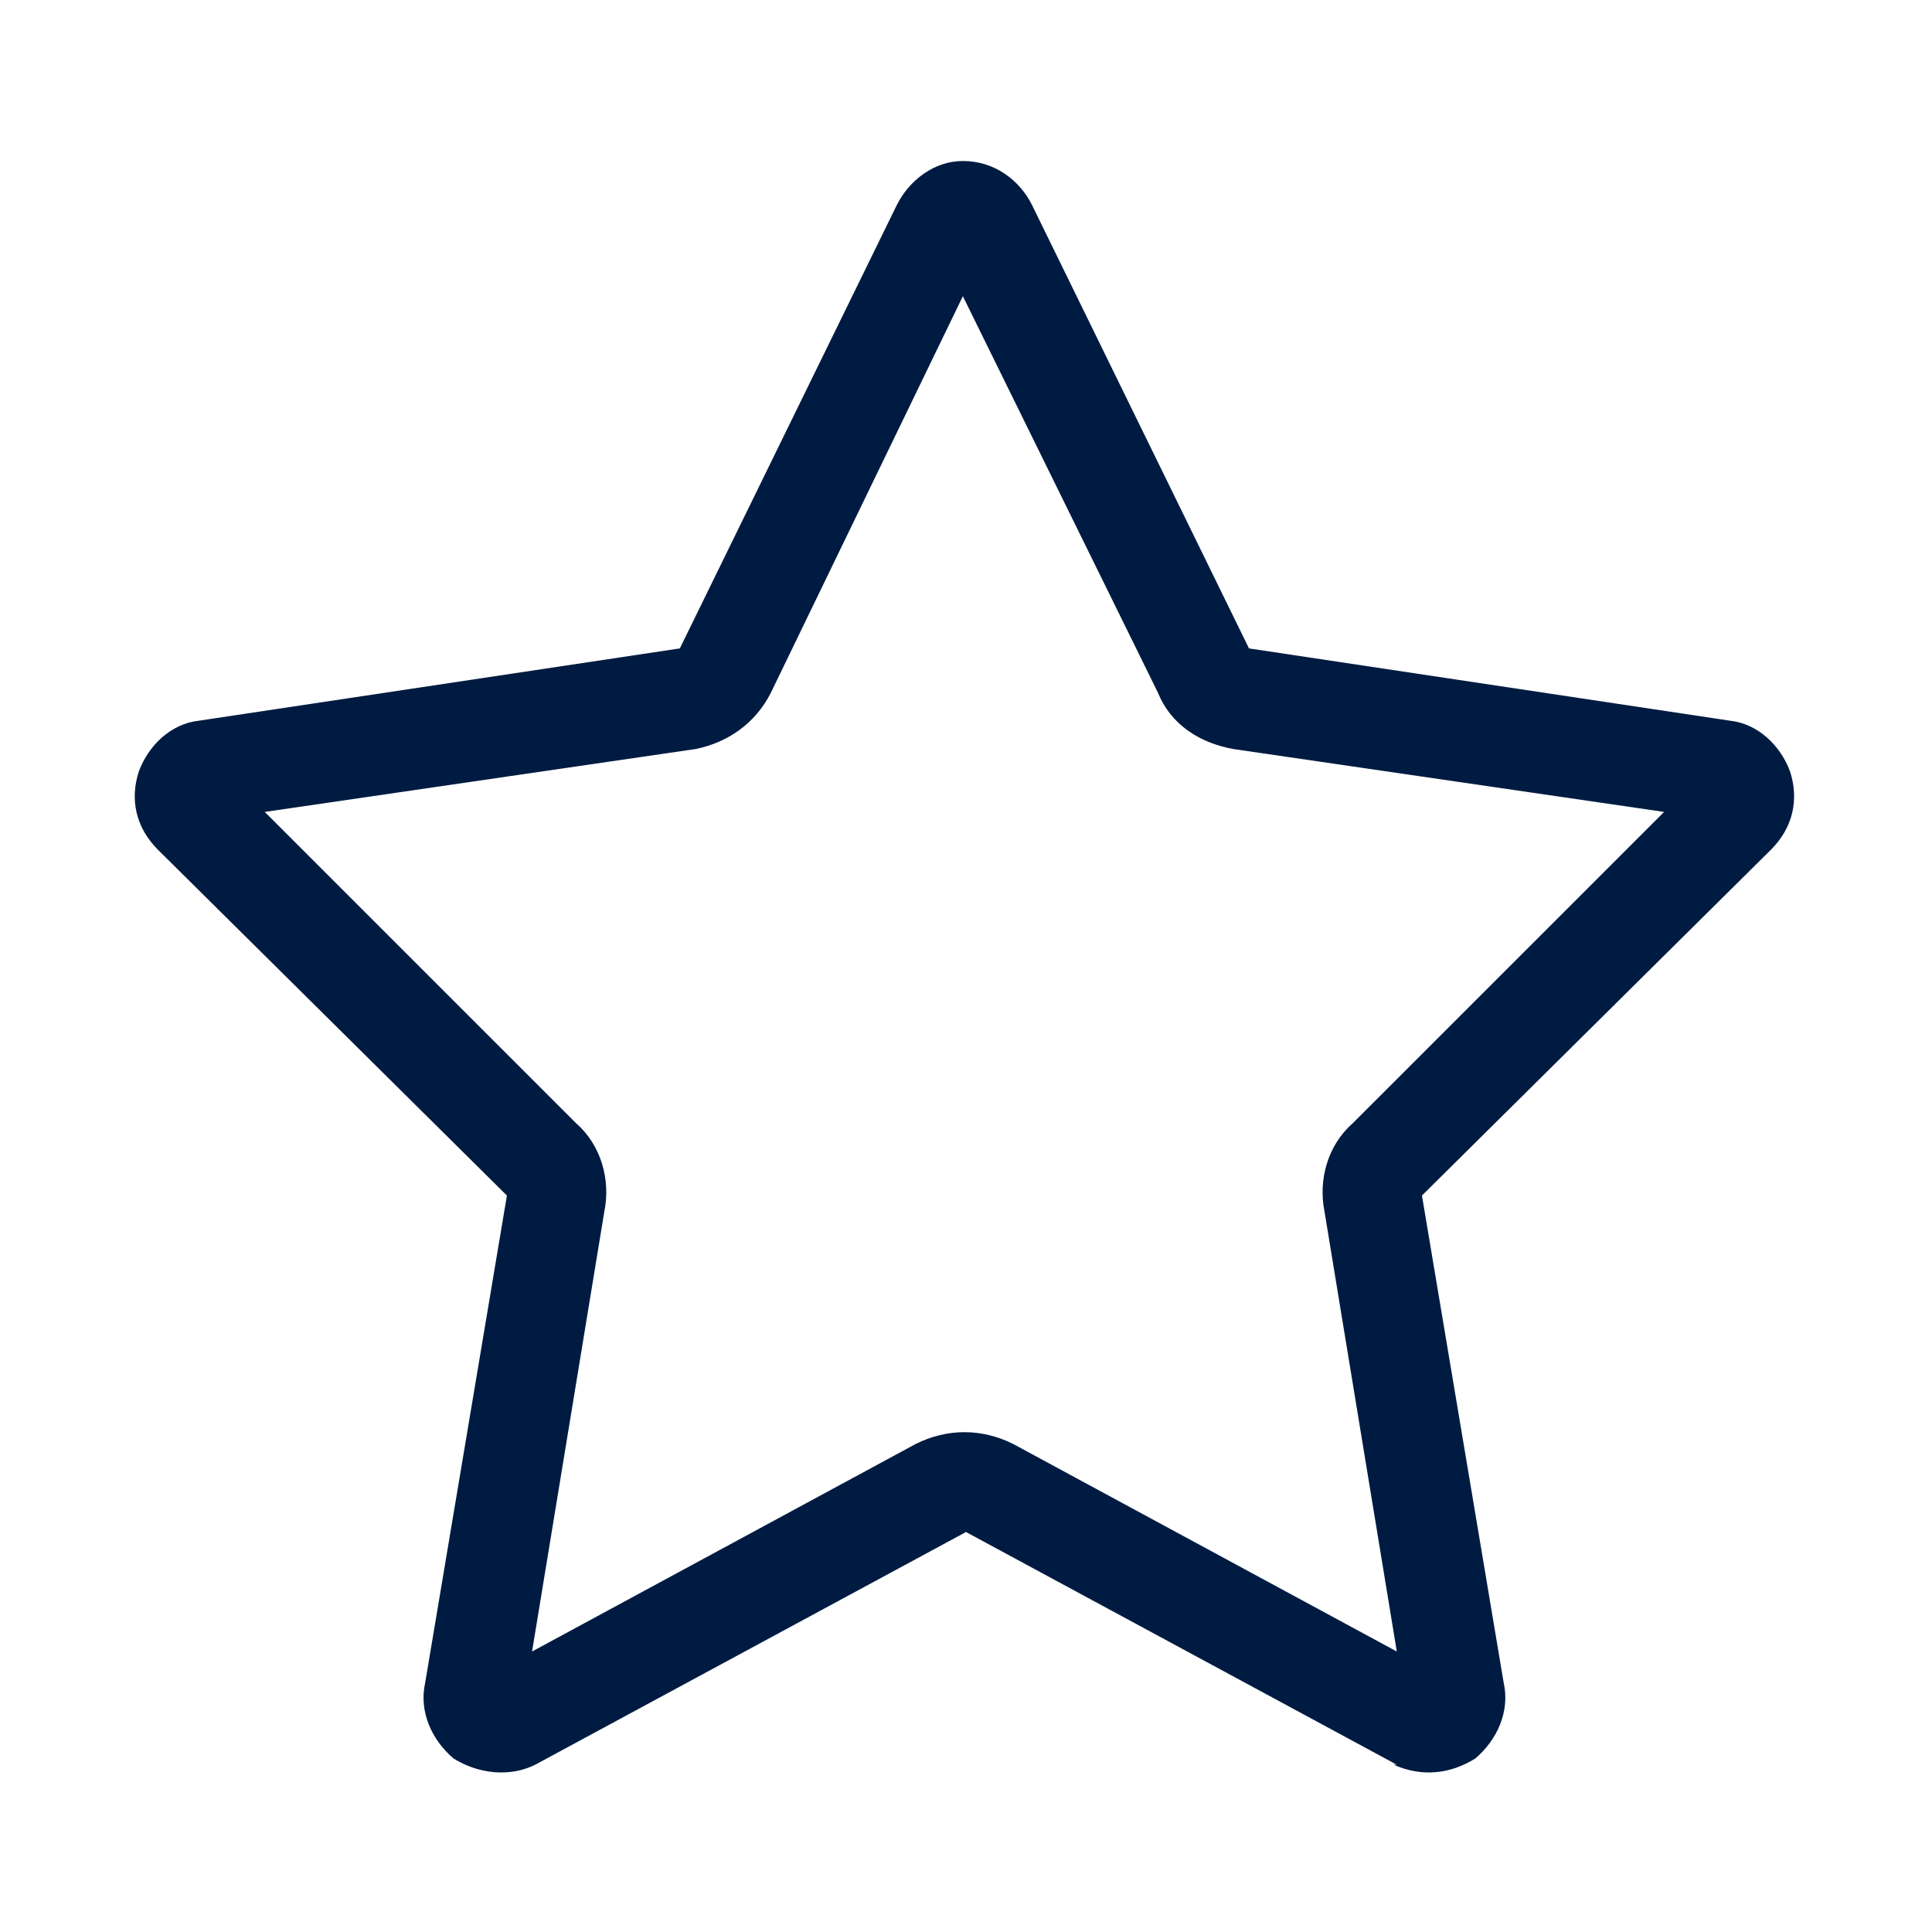 <svg width="96" height="96" viewBox="0 0 96 96" fill="none" xmlns="http://www.w3.org/2000/svg">
<path d="M38.312 34.406C37.531 35.969 36.125 36.906 34.562 37.219L13.156 40.344L28.625 55.812C29.875 56.906 30.344 58.625 30.031 60.188L26.438 82.062L45.5 71.75C47.062 70.969 48.781 70.969 50.344 71.75L69.406 82.062L65.812 60.188C65.5 58.625 65.969 56.906 67.219 55.812L82.688 40.344L61.281 37.219C59.562 36.906 58.156 35.969 57.531 34.406L47.844 14.719L38.312 34.406ZM69.25 87.688H69.406L48 76.125L26.594 87.688C25.344 88.312 23.781 88.156 22.531 87.375C21.438 86.438 20.812 85.031 21.125 83.625L25.188 59.406L7.844 42.219C6.75 41.125 6.438 39.719 6.906 38.312C7.375 37.062 8.469 35.969 9.875 35.812L33.781 32.219L44.562 10.188C45.188 8.938 46.438 8 47.844 8C49.406 8 50.656 8.938 51.281 10.188L62.062 32.219L85.969 35.812C87.375 35.969 88.469 37.062 88.938 38.312C89.406 39.719 89.094 41.125 88 42.219L70.656 59.406L74.719 83.625C75.031 85.031 74.406 86.438 73.312 87.375C72.062 88.156 70.656 88.312 69.25 87.688Z" fill="#001B41"/>
</svg>
